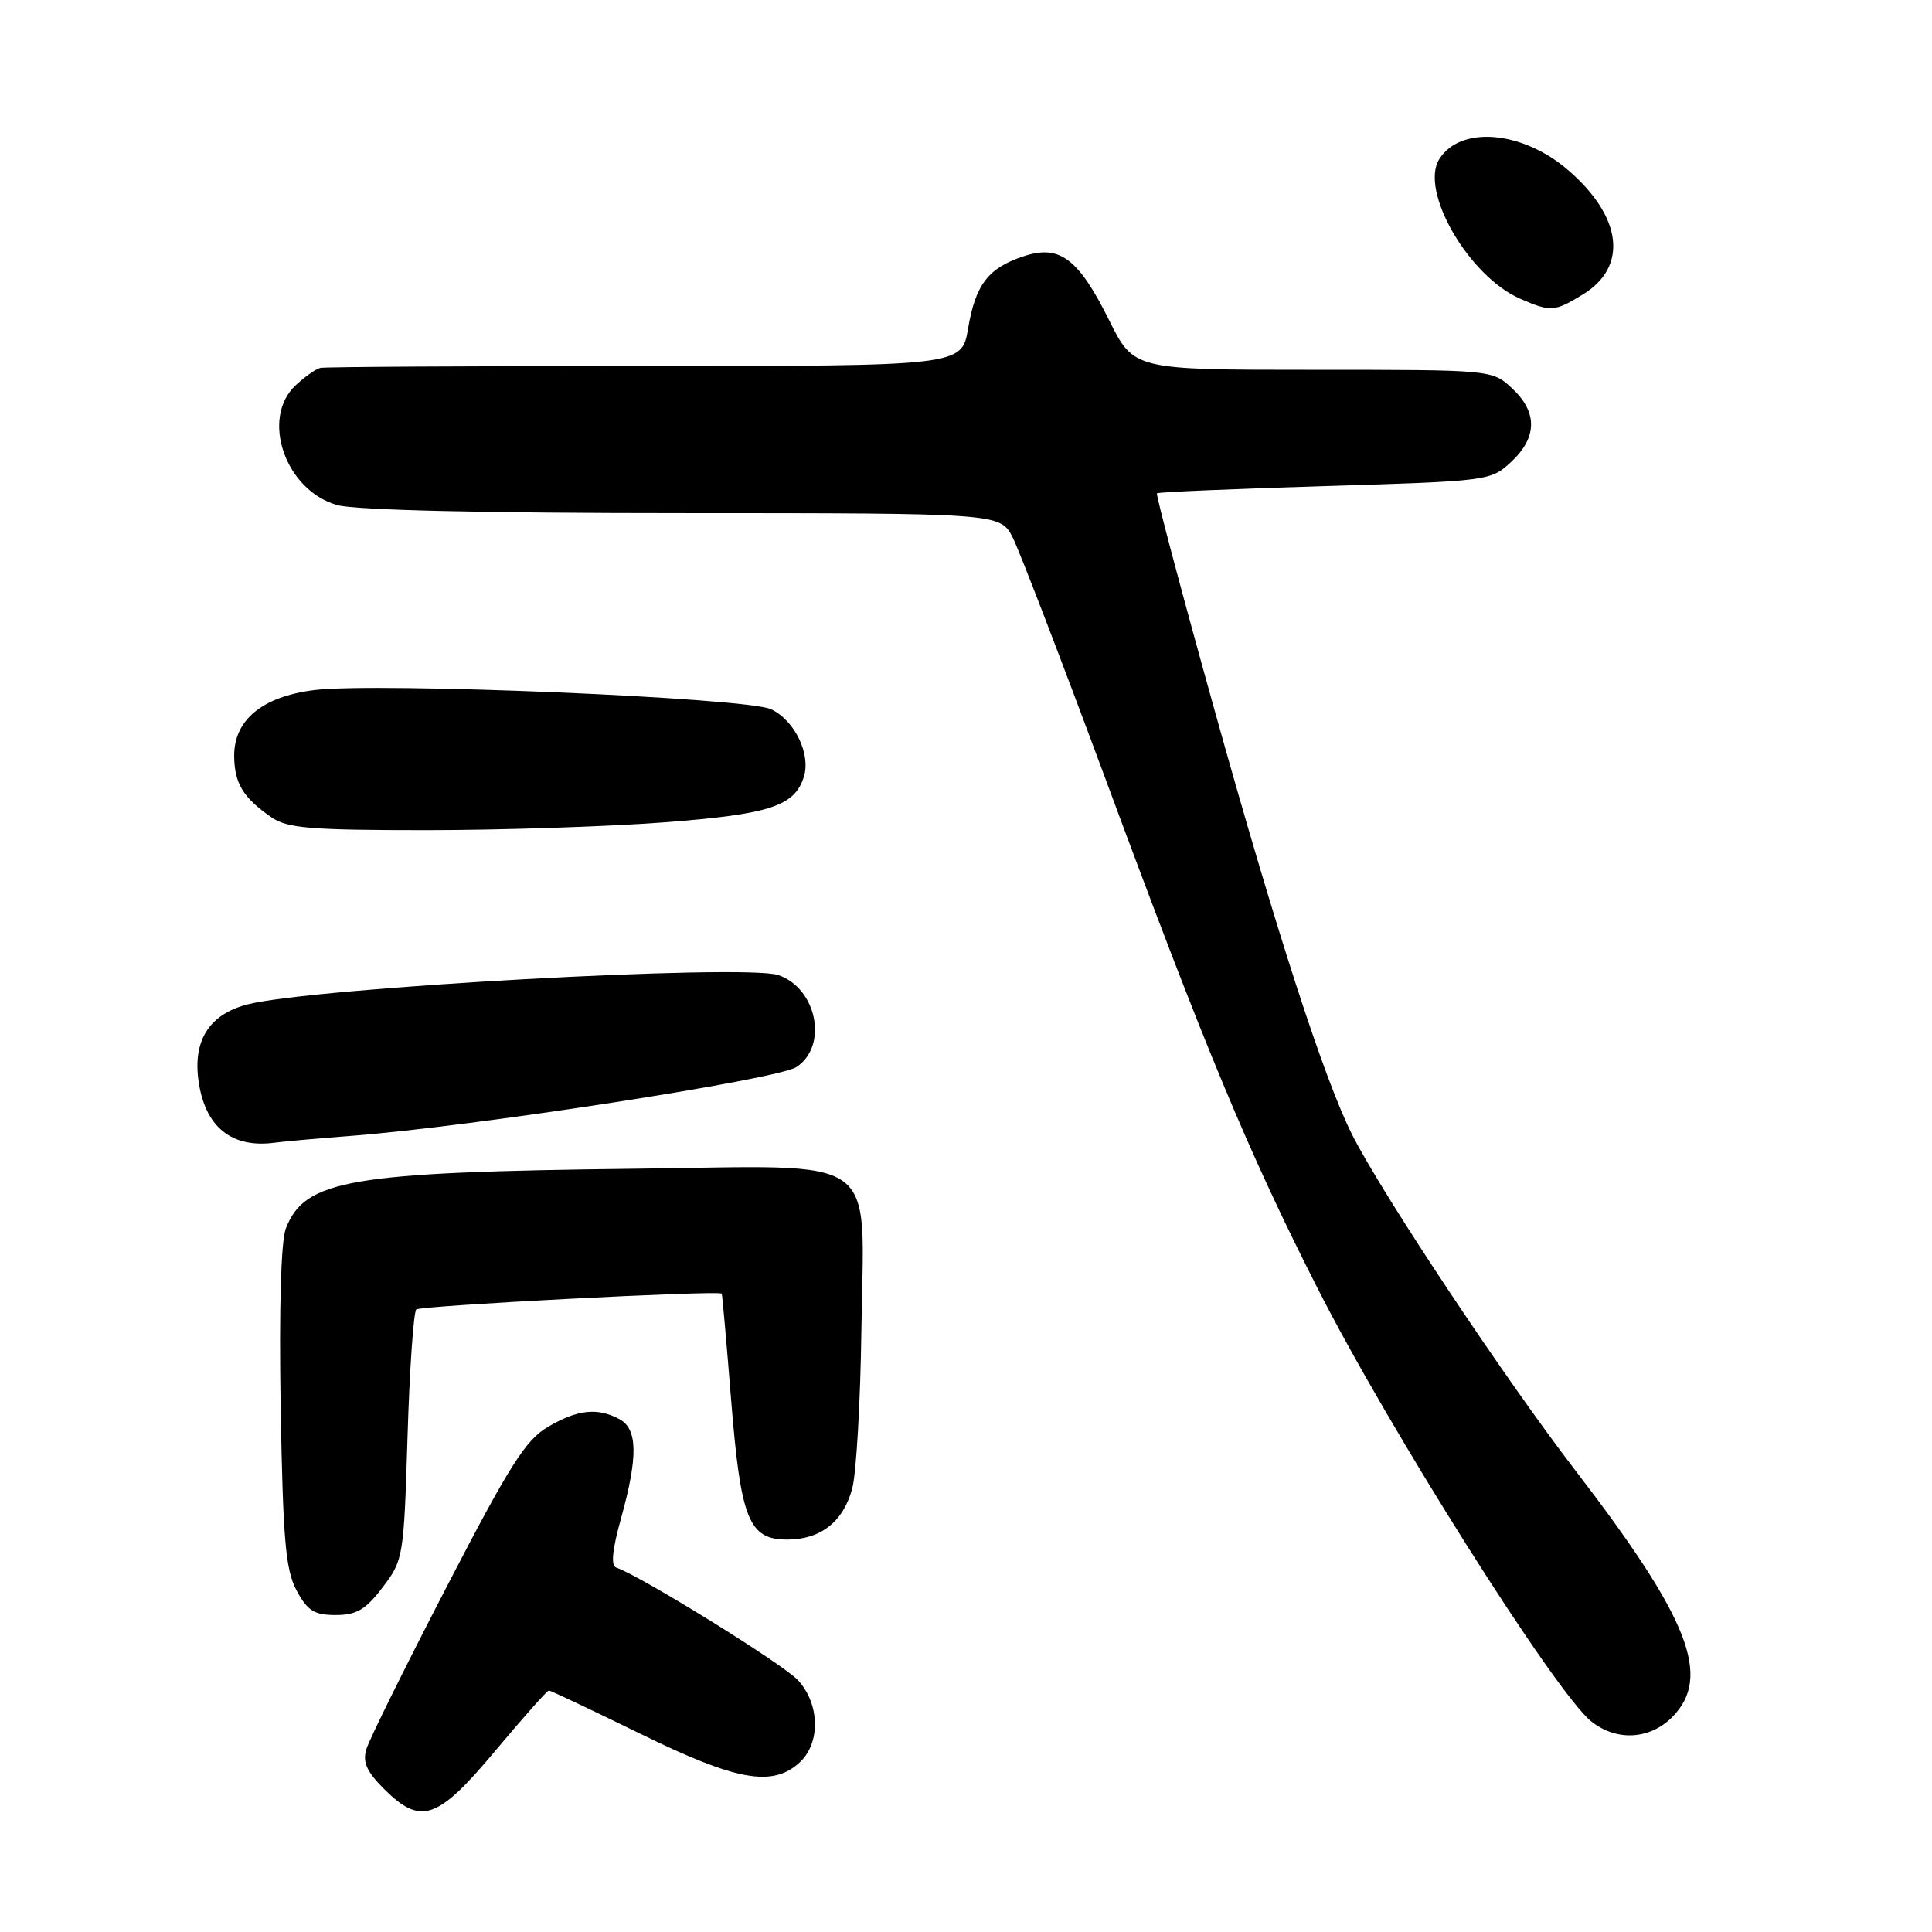 <?xml version="1.0" encoding="UTF-8" standalone="no"?>
<!DOCTYPE svg PUBLIC "-//W3C//DTD SVG 1.1//EN" "http://www.w3.org/Graphics/SVG/1.1/DTD/svg11.dtd" >
<svg xmlns="http://www.w3.org/2000/svg" xmlns:xlink="http://www.w3.org/1999/xlink" version="1.1" viewBox="0 0 256 256">
 <g >
 <path fill="currentColor"
d=" M 65.62 232.00 C 69.31 227.60 72.50 224.00 72.73 224.00 C 72.96 224.00 78.40 226.58 84.82 229.72 C 97.54 235.96 102.32 236.83 105.92 233.57 C 108.74 231.02 108.66 225.83 105.75 222.65 C 103.83 220.54 84.86 208.79 81.66 207.72 C 80.92 207.47 81.12 205.39 82.29 201.19 C 84.56 193.01 84.50 189.34 82.07 188.04 C 79.16 186.48 76.50 186.77 72.59 189.08 C 69.63 190.82 67.49 194.22 59.15 210.33 C 53.69 220.87 48.92 230.52 48.55 231.76 C 48.02 233.48 48.58 234.73 50.85 237.01 C 55.76 241.91 57.95 241.17 65.62 232.00 Z  M 221.55 227.55 C 226.88 222.21 223.86 214.50 208.69 194.77 C 199.38 182.65 183.23 158.37 179.19 150.40 C 175.50 143.12 169.04 123.19 160.93 94.08 C 156.57 78.45 153.14 65.53 153.30 65.37 C 153.46 65.20 163.47 64.78 175.55 64.41 C 197.30 63.75 197.52 63.73 200.25 61.19 C 203.71 57.96 203.75 54.60 200.35 51.45 C 197.71 49.00 197.71 49.00 173.97 49.00 C 150.23 49.00 150.23 49.00 146.96 42.42 C 142.89 34.24 140.41 32.38 135.66 33.95 C 130.95 35.50 129.27 37.68 128.28 43.51 C 127.44 48.50 127.44 48.50 85.47 48.50 C 62.39 48.50 43.02 48.61 42.44 48.75 C 41.85 48.89 40.39 49.92 39.19 51.04 C 34.48 55.42 37.81 65.02 44.70 66.93 C 47.09 67.60 64.11 67.99 90.52 67.99 C 132.55 68.00 132.55 68.00 134.20 71.25 C 135.10 73.04 140.68 87.55 146.59 103.50 C 159.77 139.09 165.33 152.45 174.48 170.50 C 184.00 189.30 206.20 224.44 210.88 228.12 C 214.22 230.75 218.58 230.51 221.55 227.55 Z  M 50.70 210.33 C 53.44 206.74 53.51 206.32 54.00 190.41 C 54.27 181.47 54.80 173.87 55.16 173.51 C 55.66 173.01 95.03 170.96 95.63 171.41 C 95.70 171.46 96.26 177.76 96.87 185.41 C 98.15 201.35 99.21 204.00 104.30 204.00 C 108.75 204.00 111.75 201.64 112.93 197.21 C 113.47 195.17 114.01 185.72 114.14 176.21 C 114.44 152.48 117.24 154.48 84.25 154.86 C 46.27 155.30 40.37 156.31 37.87 162.80 C 37.23 164.48 36.97 173.47 37.19 186.50 C 37.50 204.12 37.84 208.02 39.30 210.75 C 40.75 213.44 41.64 214.00 44.47 214.00 C 47.24 214.00 48.44 213.30 50.70 210.33 Z  M 46.50 150.51 C 62.59 149.29 103.01 143.04 105.53 141.39 C 109.75 138.62 108.27 130.99 103.16 129.21 C 98.81 127.69 41.27 130.87 32.75 133.10 C 27.78 134.40 25.58 137.80 26.29 143.10 C 27.12 149.32 30.67 152.21 36.50 151.40 C 37.60 151.25 42.10 150.85 46.50 150.51 Z  M 87.97 108.97 C 101.99 107.90 105.28 106.83 106.51 102.95 C 107.47 99.94 105.31 95.47 102.18 93.98 C 98.97 92.45 50.01 90.39 41.63 91.44 C 34.75 92.30 30.99 95.41 31.03 100.20 C 31.07 103.82 32.22 105.71 35.97 108.30 C 38.08 109.75 41.12 110.00 56.47 110.00 C 66.39 110.00 80.56 109.53 87.97 108.97 Z  M 209.72 39.03 C 215.78 35.34 214.97 28.69 207.70 22.47 C 201.65 17.30 193.50 16.63 190.71 21.09 C 188.07 25.30 194.63 36.63 201.44 39.59 C 205.49 41.35 205.96 41.32 209.72 39.03 Z "/>
</g>
</svg>